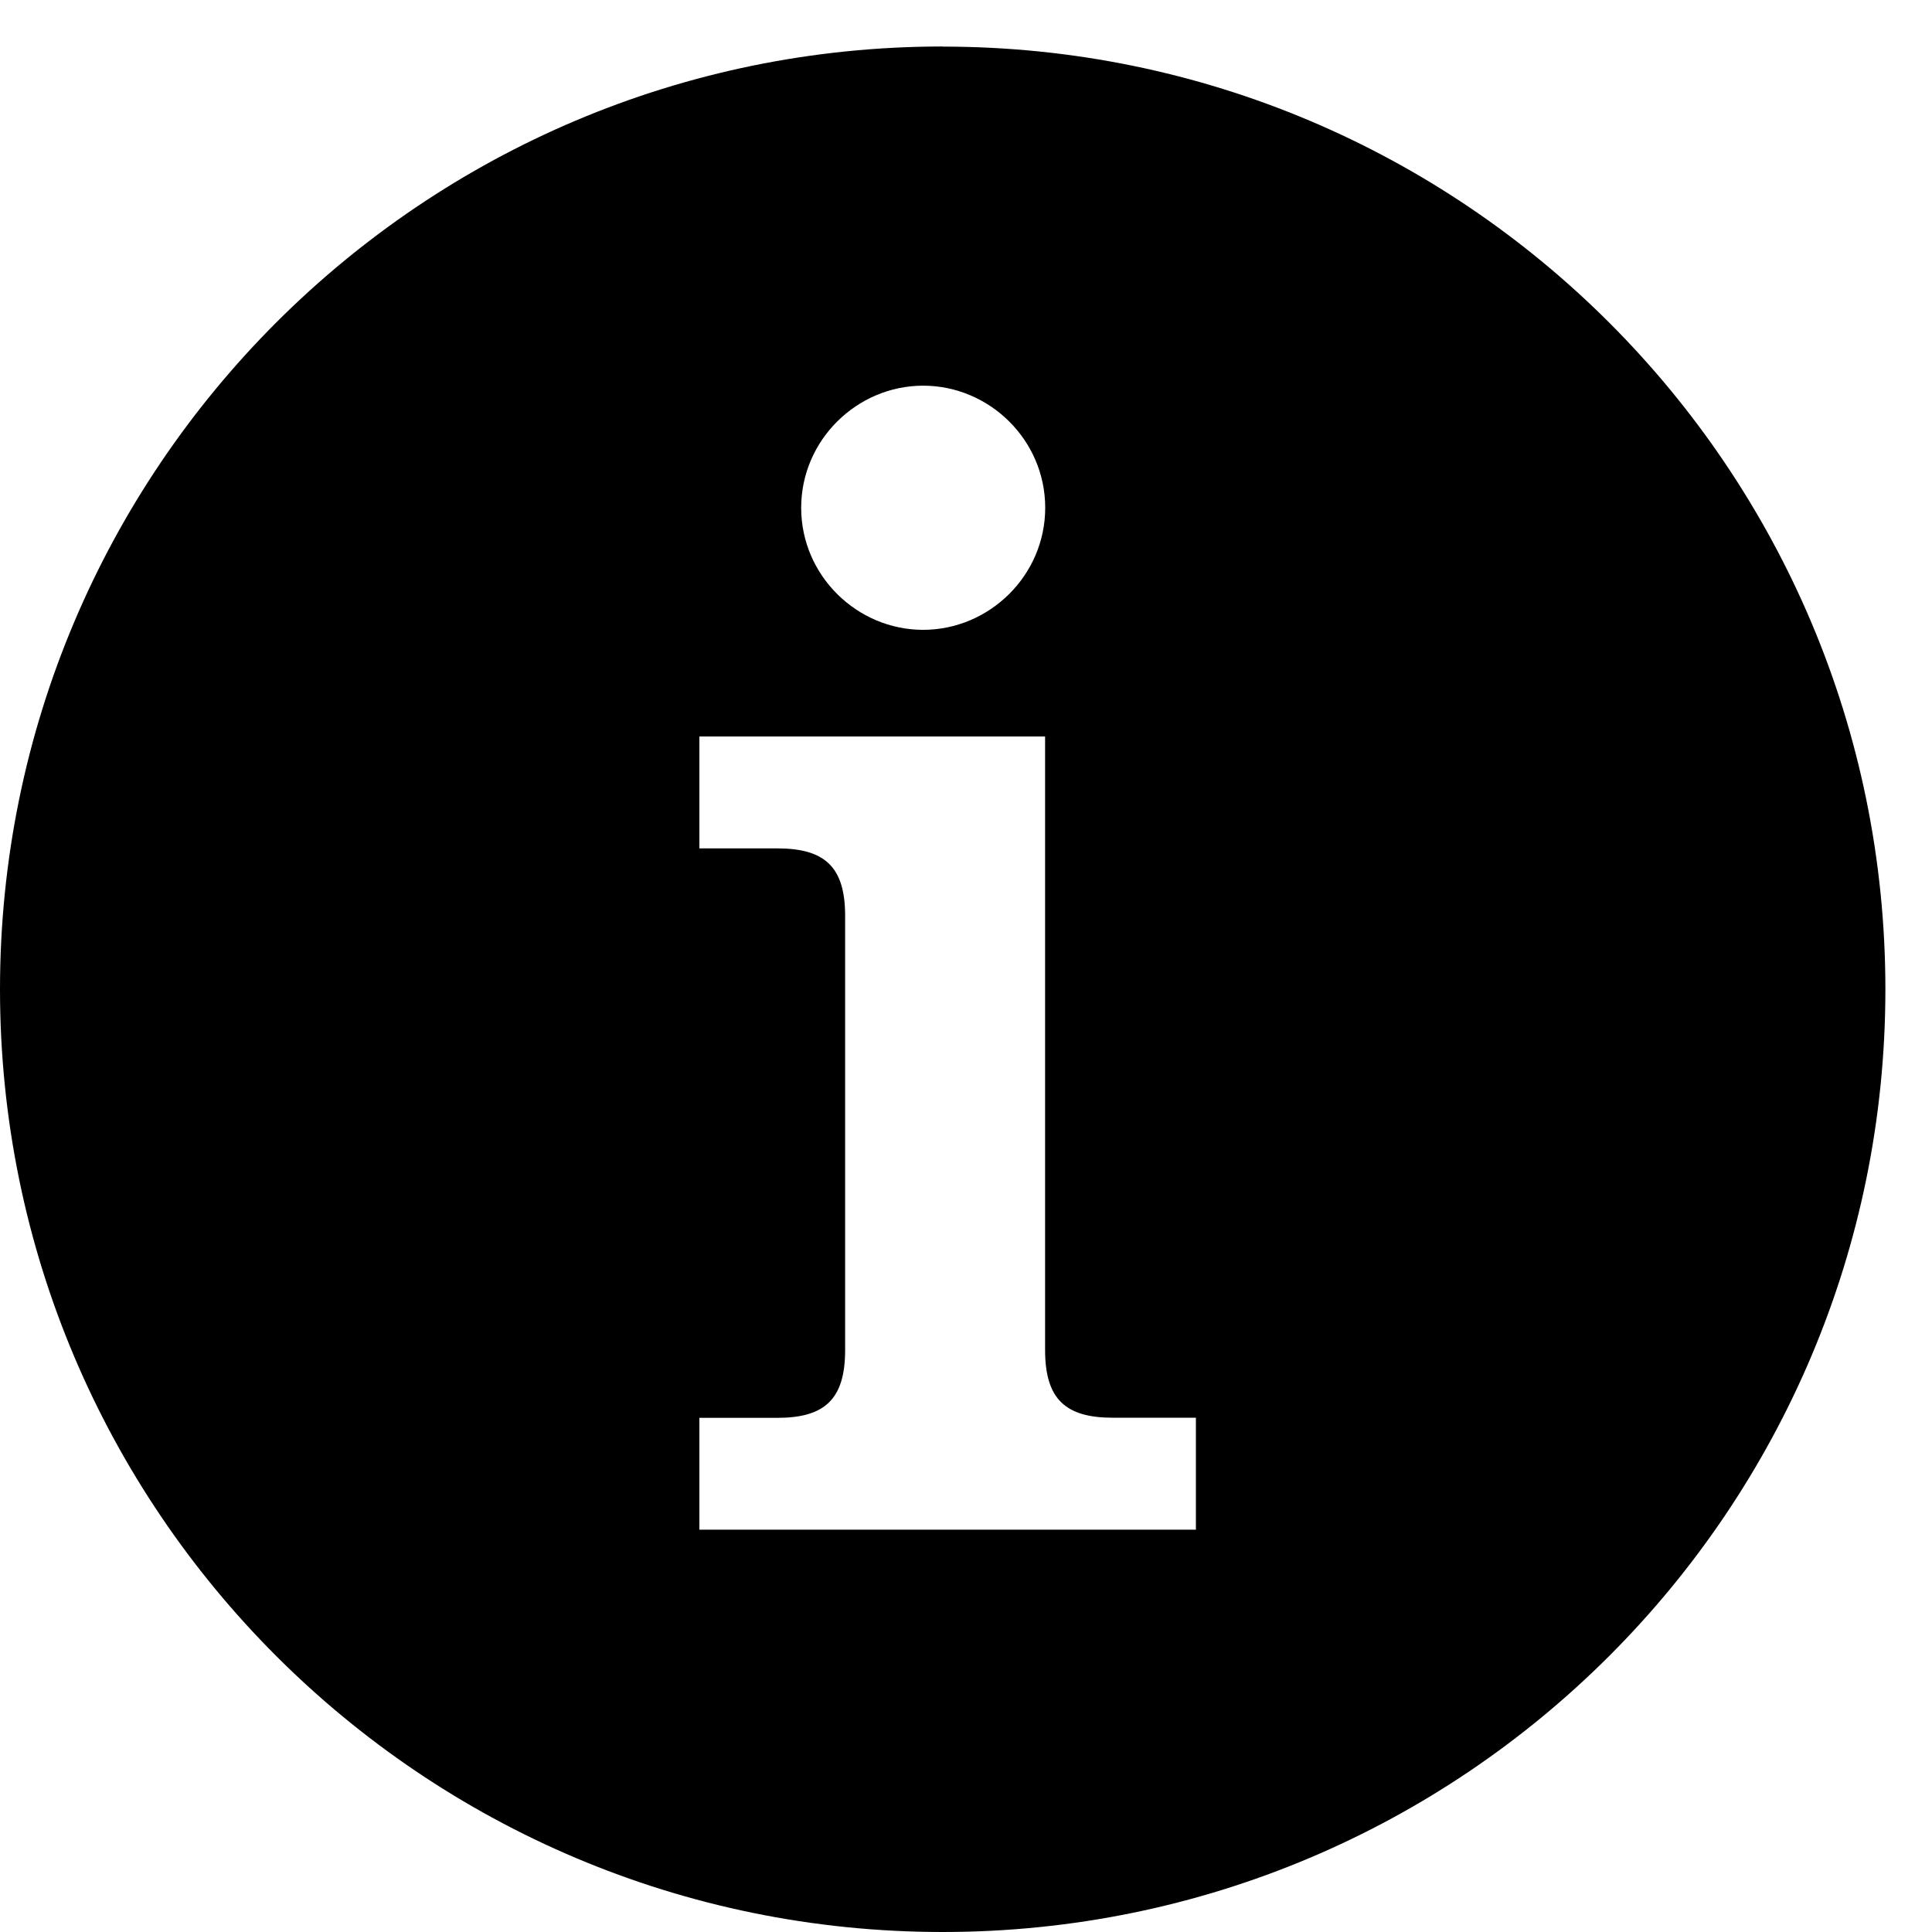 <?xml version="1.0" encoding="UTF-8" standalone="no"?>
<svg
   xmlns:dc="http://purl.org/dc/elements/1.1/"
   xmlns:cc="http://creativecommons.org/ns#"
   xmlns:rdf="http://www.w3.org/1999/02/22-rdf-syntax-ns#"
   xmlns:svg="http://www.w3.org/2000/svg"
   xmlns="http://www.w3.org/2000/svg"
   xmlns:sodipodi="http://sodipodi.sourceforge.net/DTD/sodipodi-0.dtd"
   xmlns:inkscape="http://www.inkscape.org/namespaces/inkscape"
   version="1.1"
   x="0px"
   y="0px"
   viewBox="0 0 16 16"
   enable-background="new 0 0 1133.86 1133.86"
   xml:space="preserve"
   id="svg2"
   inkscape:version="0.48.4 r9939"
   width="100%"
   height="100%"
   sodipodi:docname="info.svg"><defs
     id="defs8" /><sodipodi:namedview
     pagecolor="#ffffff"
     bordercolor="#666666"
     borderopacity="1"
     objecttolerance="10"
     gridtolerance="10"
     guidetolerance="10"
     inkscape:pageopacity="0"
     inkscape:pageshadow="2"
     inkscape:window-width="640"
     inkscape:window-height="480"
     id="namedview6"
     showgrid="false"
     fit-margin-top="0"
     fit-margin-left="0"
     fit-margin-right="0"
     fit-margin-bottom="0"
     inkscape:zoom="1.6651086"
     inkscape:cx="83.130914"
     inkscape:cy="-51.08308"
     inkscape:window-x="0"
     inkscape:window-y="55"
     inkscape:window-maximized="0"
     inkscape:current-layer="svg2" /><path
     d="M 7.807,0.385 C 3.495,0.385 0,3.881 0,8.193 0,12.505 3.495,16 7.807,16 c 4.312,0 7.807,-3.495 7.807,-7.807 0,-4.312 -3.495,-7.807 -7.807,-7.807 z M 7.645,3.194 c 0.548,0 1.011,0.449 1.011,1.011 0,0.561 -0.463,1.011 -1.011,1.011 -0.547,0 -1.01,-0.449 -1.01,-1.011 0,-0.561 0.463,-1.011 1.01,-1.011 z M 9.905,12.668 H 5.792 V 11.742 h 0.645 c 0.393,0 0.562,-0.154 0.562,-0.561 V 7.587 C 7,7.18 6.831,7.026 6.438,7.026 H 5.792 V 6.099 h 2.863 v 5.081 c 0,0.407 0.169,0.561 0.561,0.561 h 0.688 v 0.926 z"
     id="path4"
     inkscape:connector-curvature="0"
     style="fill:#000000" /></svg>